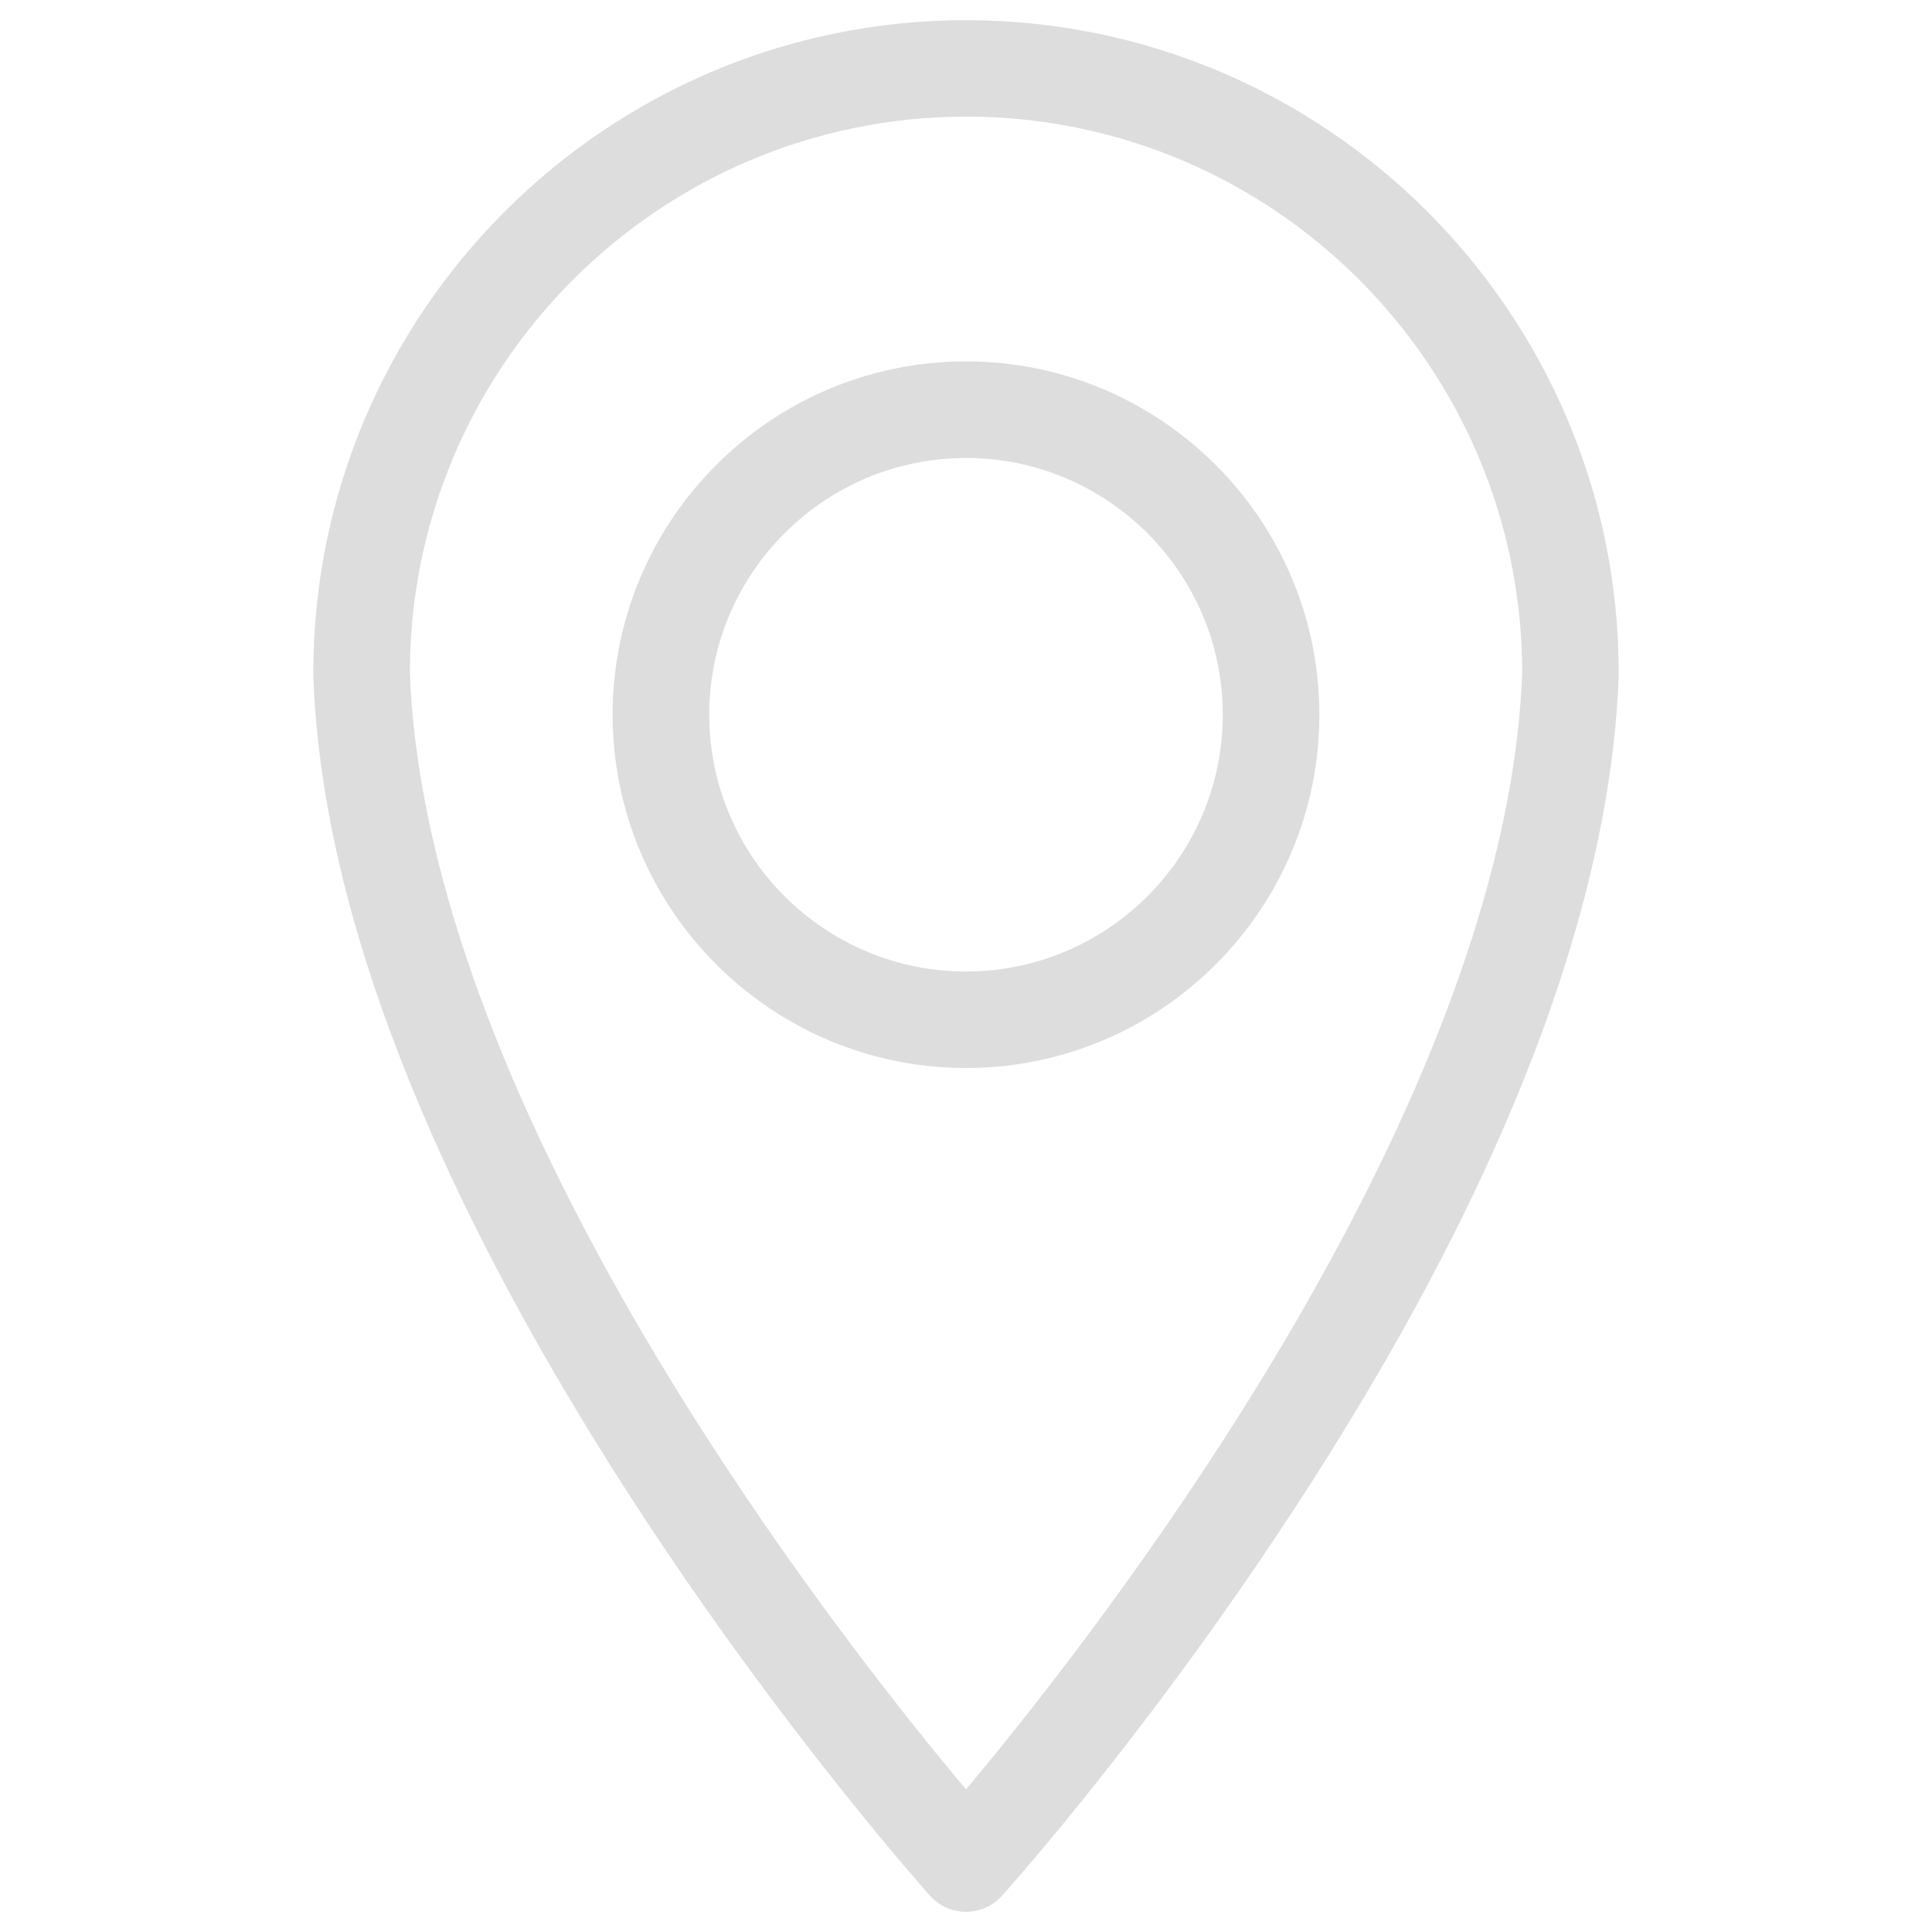 <?xml version="1.0" encoding="utf-8"?>
<!-- Generator: Adobe Illustrator 25.0.1, SVG Export Plug-In . SVG Version: 6.00 Build 0)  -->
<svg version="1.1" id="Layer_1" xmlns="http://www.w3.org/2000/svg" x="0px" y="0px"
     viewBox="0 0 200 200" style="enable-background:new 0 0 200 200;" xml:space="preserve">
<style type="text/css">
	.st0{fill:#DDDDDD;}
</style>
<path class="st0" d="M100,197.91c-1.37,0-2.68-0.56-3.62-1.56c-0.04-0.04-0.08-0.09-0.12-0.12c-2.13-2.39-51.96-58.67-62.06-111.15
	c-1.02-5.27-1.61-10.39-1.77-15.22c0-0.06,0-0.11,0-0.17c0-37.29,30.31-67.6,67.57-67.6s67.57,30.31,67.57,67.57
	c0,0.06,0,0.14,0,0.2c-0.16,4.83-0.76,9.95-1.77,15.22c-4.31,22.41-16.09,47.95-35,75.91c-14,20.69-26.56,34.69-27.09,35.27
	c-0.93,1.04-2.26,1.63-3.65,1.65C100.04,197.91,100.02,197.91,100,197.91z M42.43,69.6c0.15,4.29,0.69,8.86,1.6,13.58
	c8.15,42.37,44.15,87.98,55.97,102.06c11.76-14.02,47.84-59.78,55.98-102.06c0.91-4.73,1.45-9.3,1.6-13.59
	c-0.04-31.74-25.85-57.52-57.57-57.52C68.27,12.09,42.46,37.88,42.43,69.6z M162.57,69.69L162.57,69.69L162.57,69.69z M100,110.56
	c-20.17,0-36.58-16.41-36.58-36.58S79.83,37.41,100,37.41s36.58,16.41,36.58,36.58S120.17,110.56,100,110.56z M100,47.41
	c-14.65,0-26.58,11.92-26.58,26.58c0,14.65,11.92,26.58,26.58,26.58c14.65,0,26.58-11.92,26.58-26.58
	C126.58,59.33,114.65,47.41,100,47.41z"/>
</svg>
